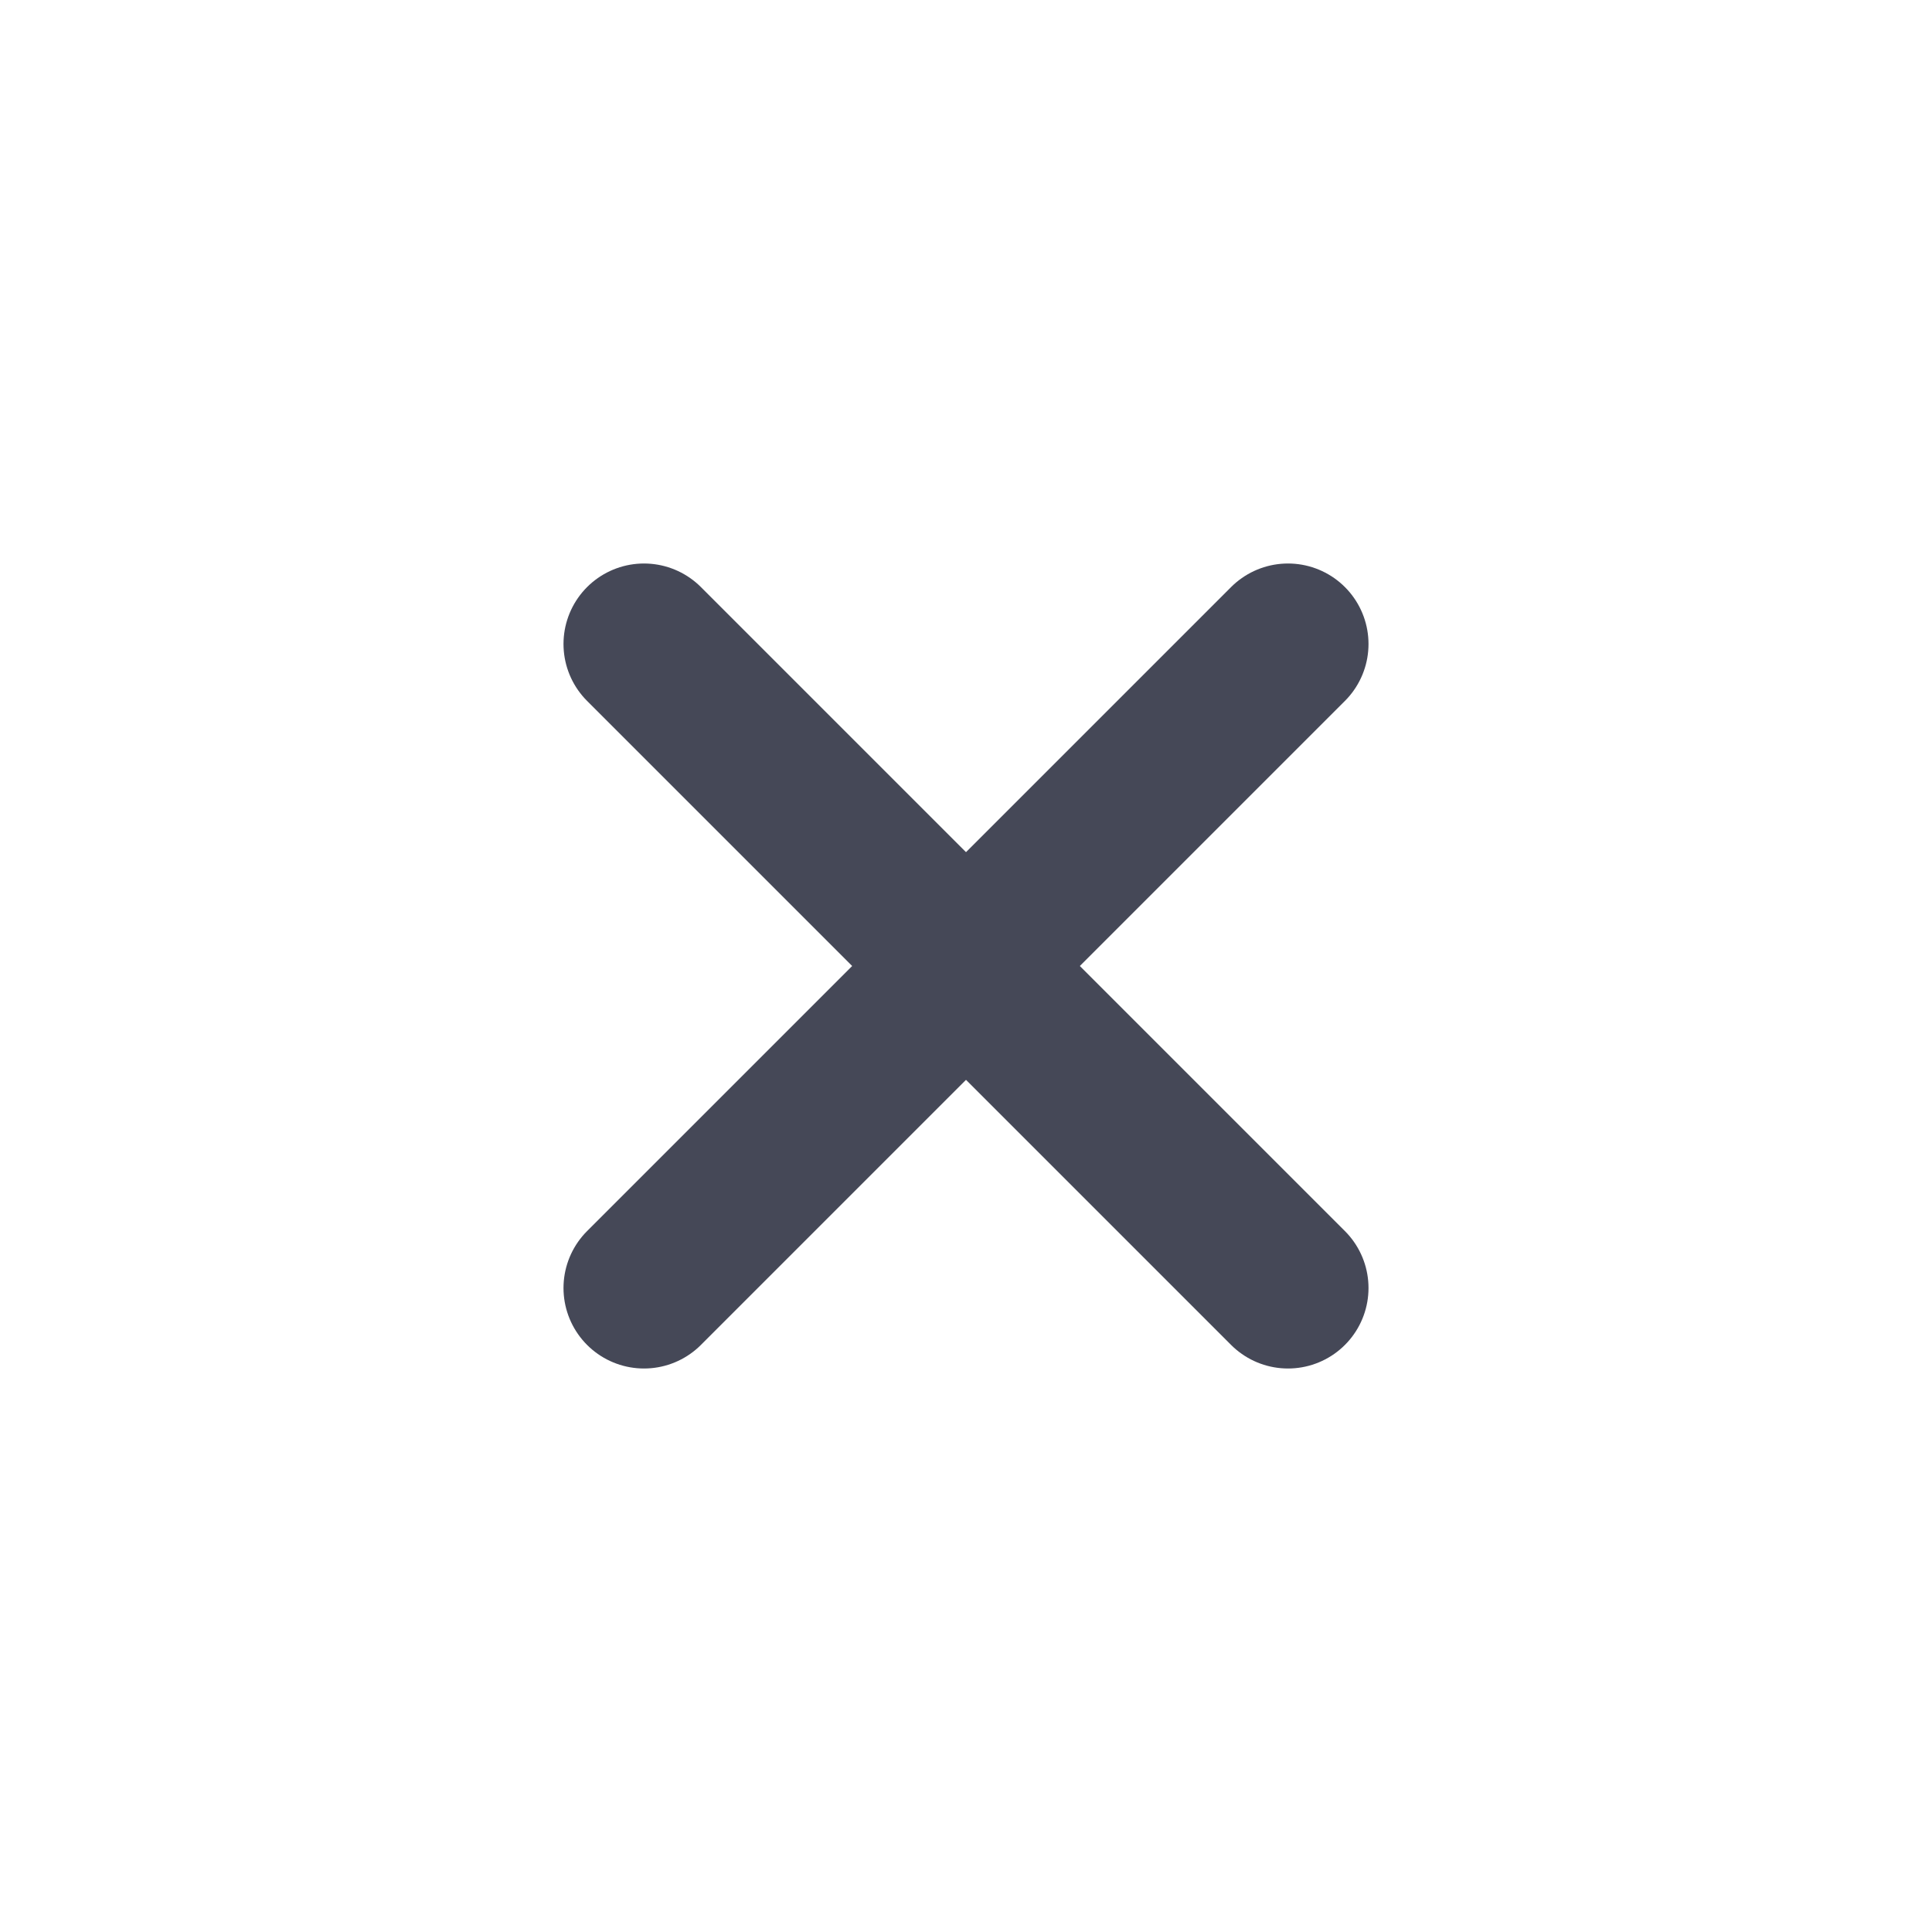 <svg width="24" height="24" viewBox="0 0 24 24" fill="none" xmlns="http://www.w3.org/2000/svg">
<path d="M16 16L8 8" stroke="#454857" stroke-width="2" stroke-linecap="round" stroke-linejoin="round"/>
<path d="M16 8L8 16" stroke="#454857" stroke-width="2" stroke-linecap="round" stroke-linejoin="round"/>
</svg>
